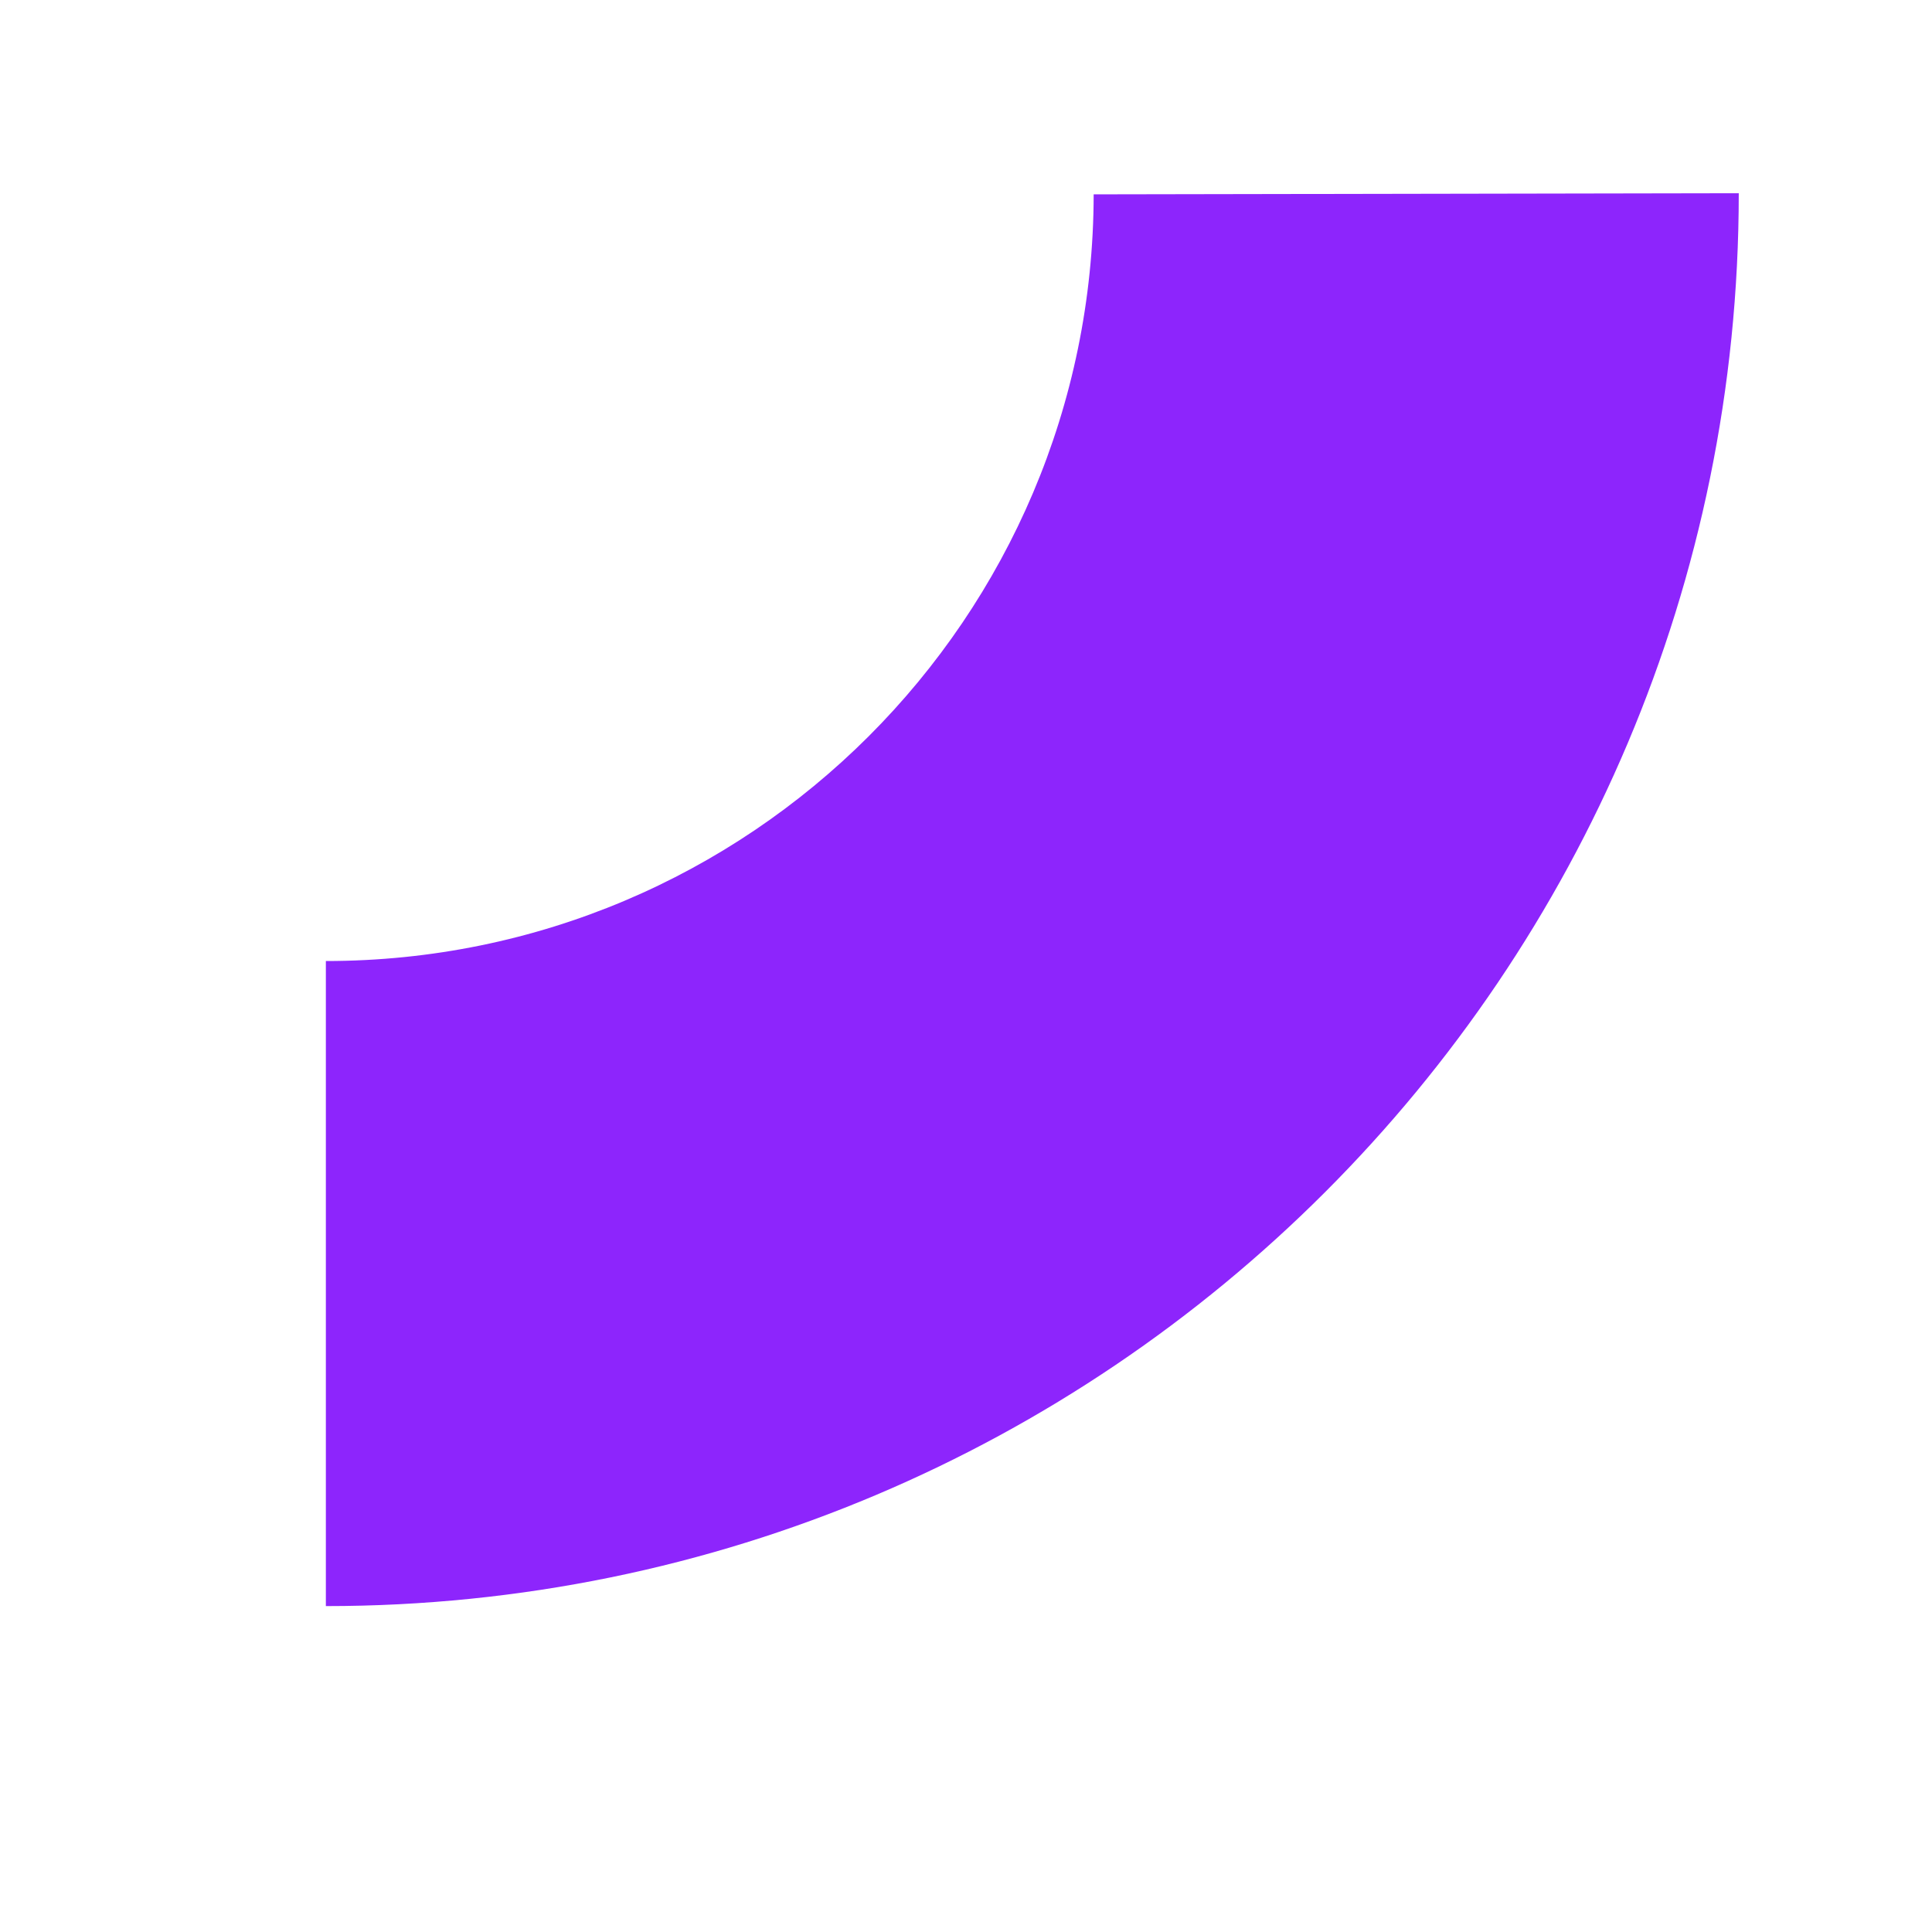 <svg xmlns="http://www.w3.org/2000/svg" xmlns:xlink="http://www.w3.org/1999/xlink" width="500" zoomAndPan="magnify" viewBox="0 0 375 375" height="500" preserveAspectRatio="xMidYMid meet" version="1.0"><defs><clipPath id="b9bb47305c"><path d="M 63.25 37.5 L 337.75 37.5 L 337.75 312 L 63.25 312 Z M 63.25 37.5 " clip-rule="nonzero"/></clipPath></defs><g clip-path="url(#b9bb47305c)"><path fill="#8d25fc" d="M 337.492 37.5 C 337.492 188.965 214.715 311.742 63.25 311.742 L 63.25 186.535 C 145.504 186.535 212.172 119.922 212.281 37.723 Z M 337.492 37.5 " fill-opacity="1" fill-rule="nonzero"/></g></svg>